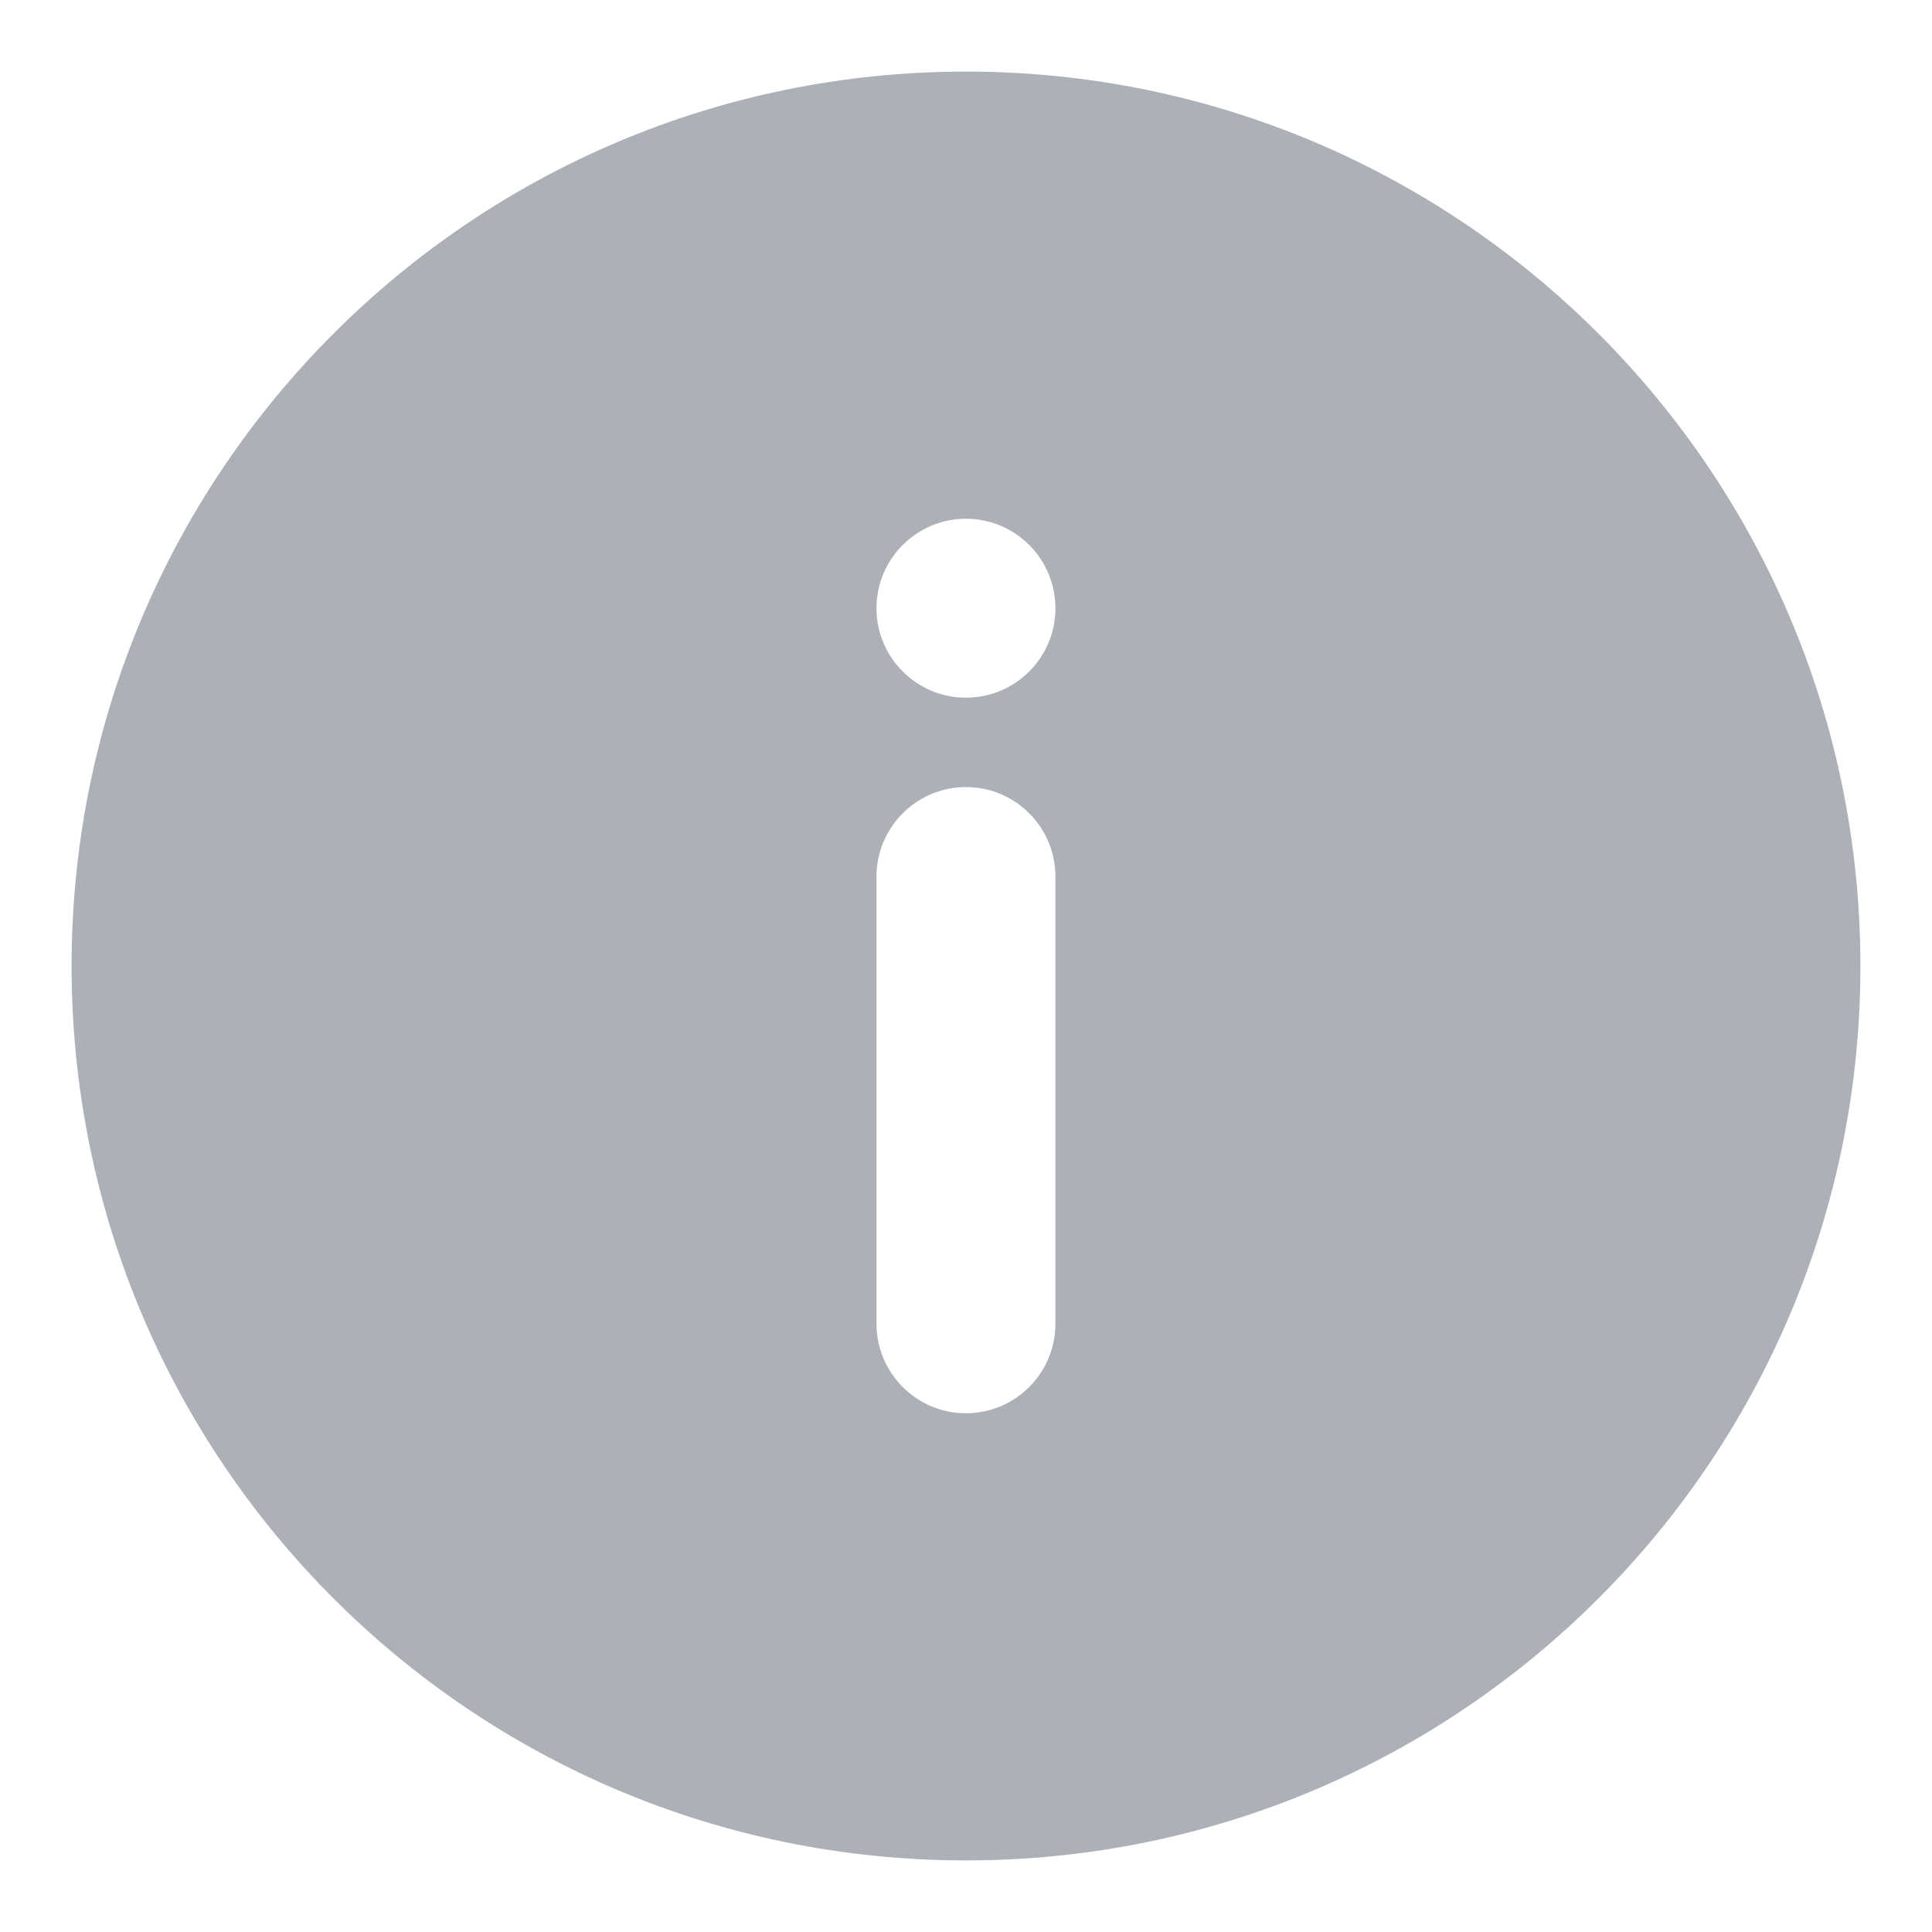 <svg width="18" height="18" viewBox="0 0 18 18" fill="none" xmlns="http://www.w3.org/2000/svg">
<path fill-rule="evenodd" clip-rule="evenodd" d="M9 6.5C8.54 6.5 8.166 6.127 8.166 5.667C8.166 5.207 8.54 4.833 9 4.833C9.46 4.833 9.833 5.207 9.833 5.667C9.833 6.127 9.46 6.5 9 6.5ZM9.833 12.333C9.833 12.793 9.46 13.167 9 13.167C8.54 13.167 8.166 12.793 8.166 12.333V8.167C8.166 7.707 8.54 7.333 9 7.333C9.46 7.333 9.833 7.707 9.833 8.167V12.333ZM9 0.667C4.397 0.667 0.667 4.398 0.667 9C0.667 13.603 4.397 17.333 9 17.333C13.601 17.333 17.333 13.603 17.333 9C17.333 4.398 13.601 0.667 9 0.667Z" fill="#ACB1B7"/>
</svg>
